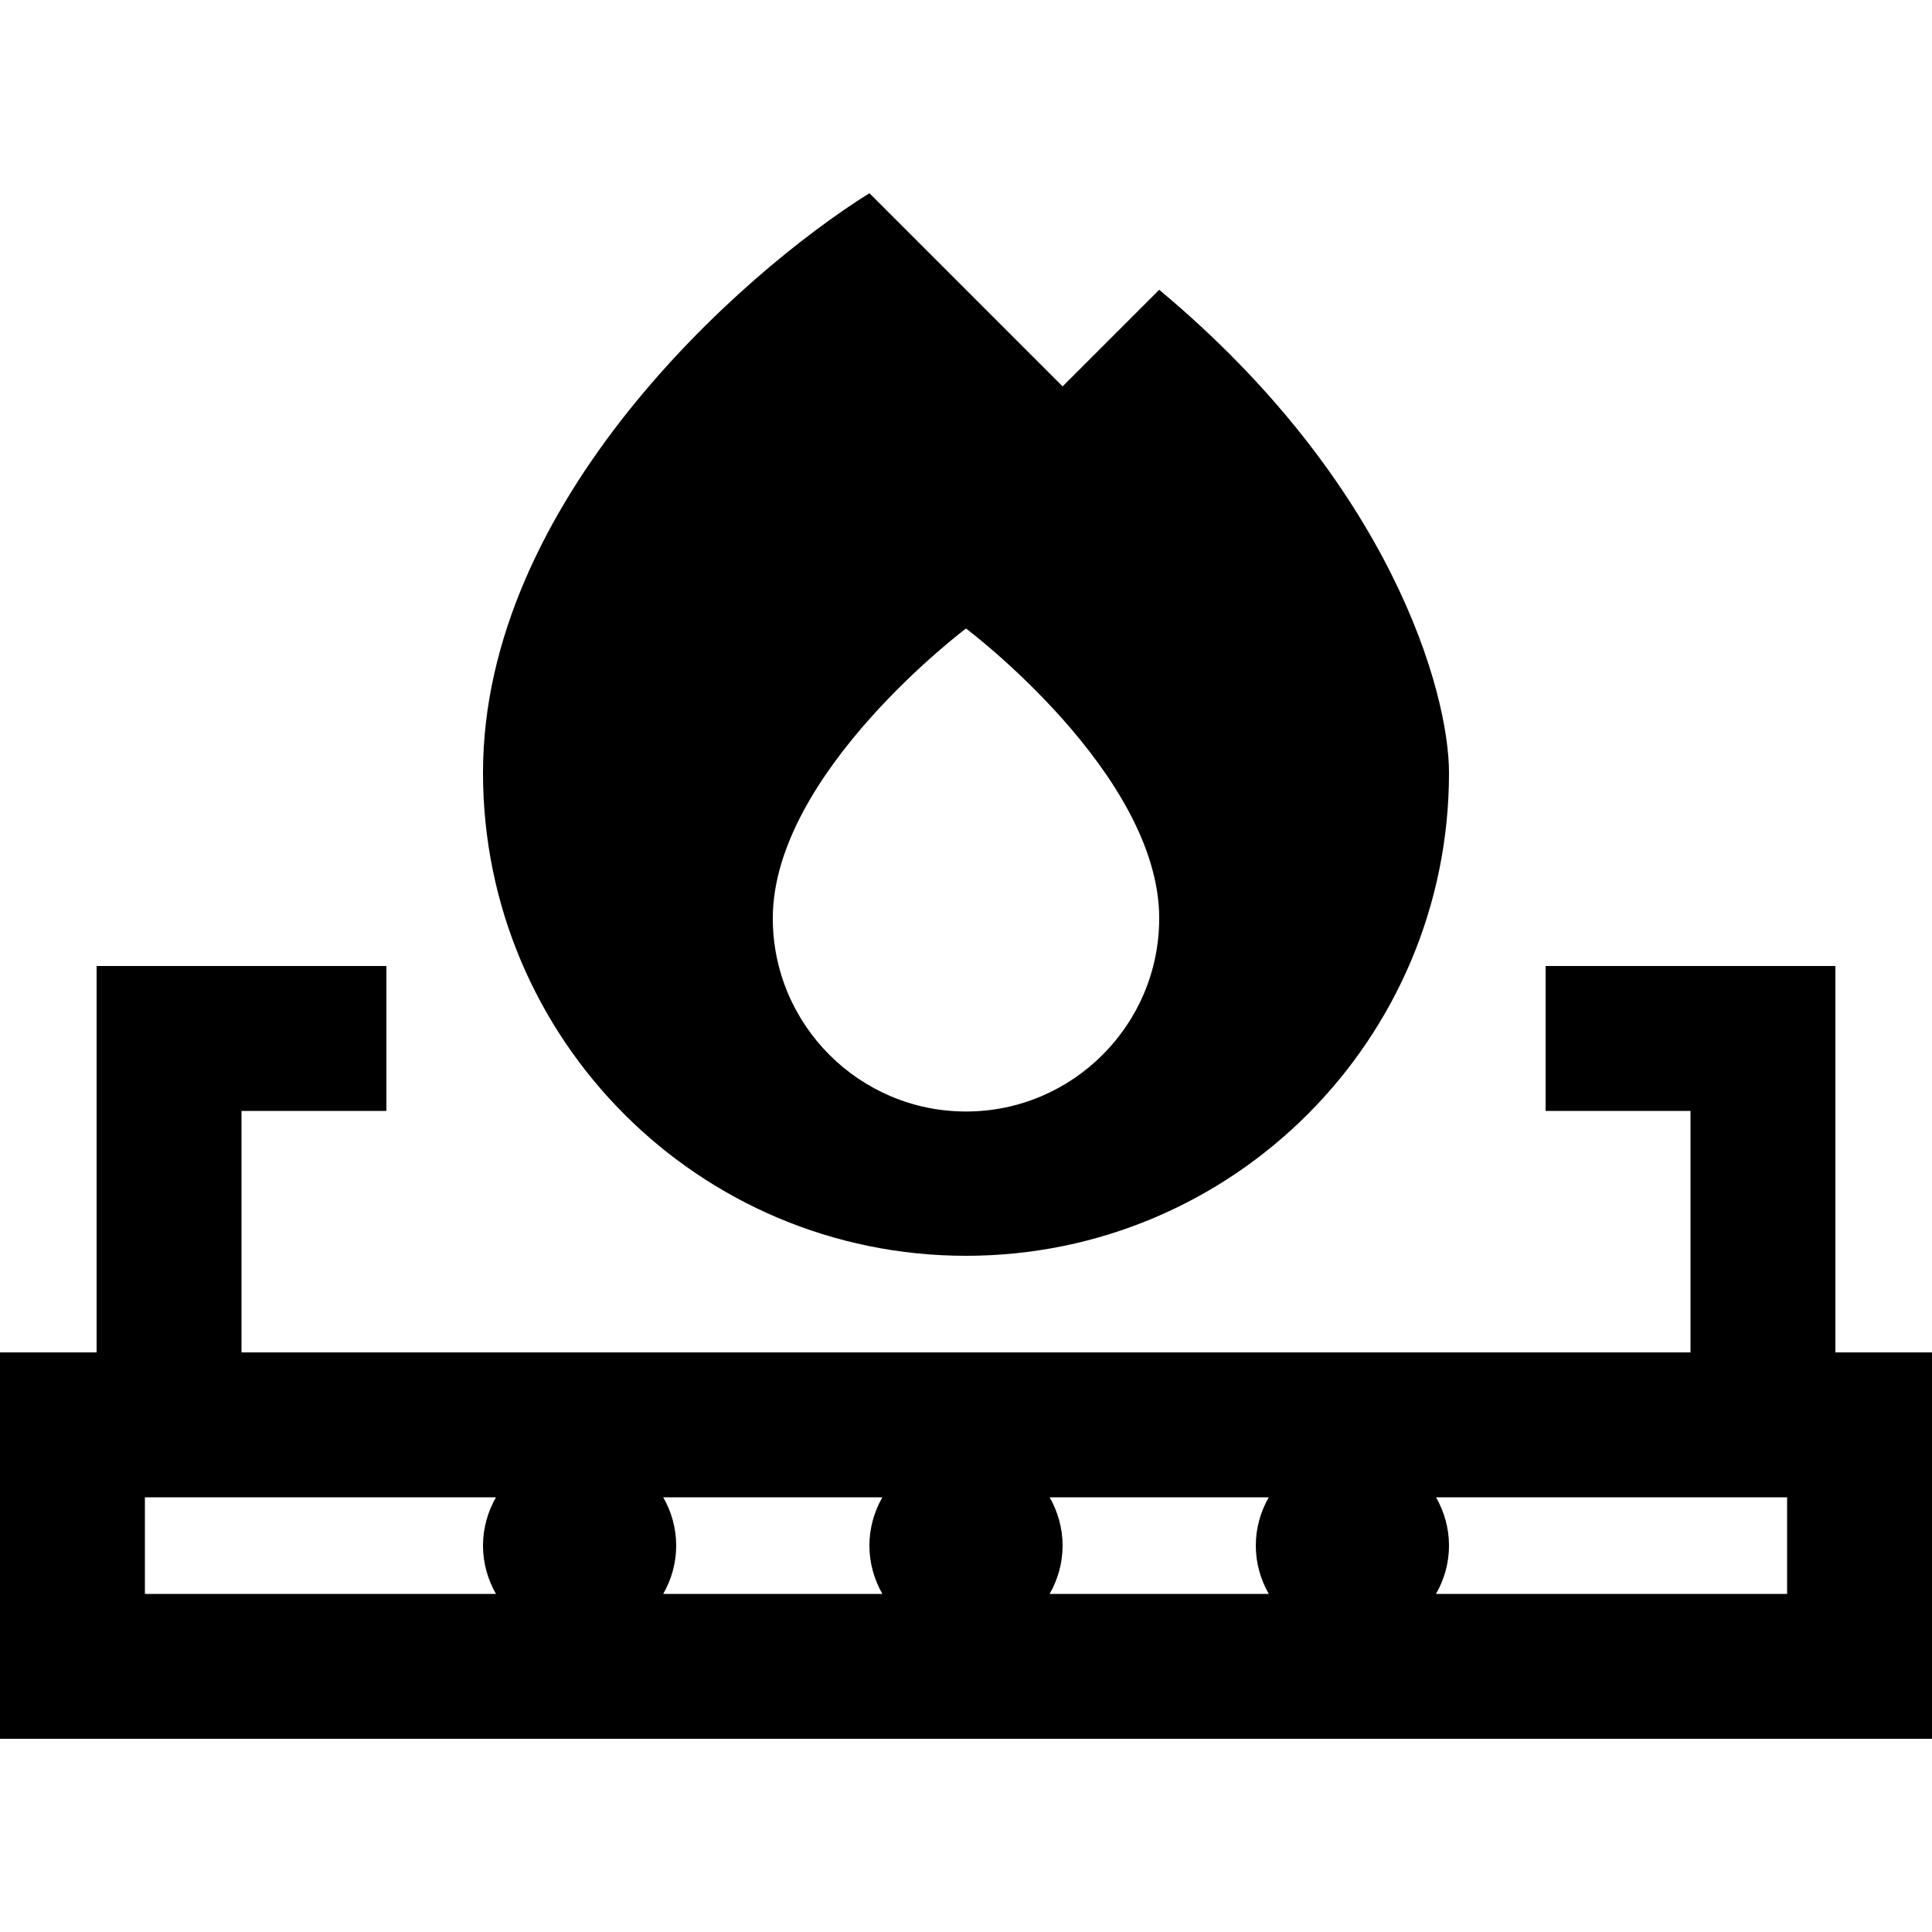 <svg xmlns="http://www.w3.org/2000/svg" width="24" height="24" viewBox="0 0 640 512"><path d="M288 0l64 64 32-32c76.8 64 96 133.3 96 160c0 88.4-71.6 160-160 160s-160-71.6-160-160c0-89.6 85.3-165.3 128-192zm96 240.2c0-48-64-96-64-96s-64 48-64 96c0 35.3 28.7 64 64 64s64-28.7 64-64zM32 256l24 0 48 0 24 0 0 48-24 0-24 0 0 80 480 0 0-80-24 0-24 0 0-48 24 0 48 0 24 0 0 24 0 104 32 0 0 48 0 32 0 48-48 0L48 512 0 512l0-48 0-32 0-48 32 0 0-104 0-24zM352 448c0 5.8-1.6 11.3-4.3 16l72.6 0c-2.7-4.7-4.3-10.2-4.3-16s1.6-11.3 4.3-16l-72.6 0c2.7 4.7 4.3 10.2 4.3 16zm128 0c0 5.8-1.6 11.3-4.3 16L592 464l0-32-116.3 0c2.7 4.7 4.3 10.2 4.3 16zM164.3 432L48 432l0 32 116.3 0c-2.7-4.7-4.3-10.2-4.3-16s1.6-11.3 4.3-16zm55.4 0c2.7 4.7 4.3 10.2 4.3 16s-1.6 11.3-4.3 16l72.6 0c-2.7-4.7-4.3-10.2-4.3-16s1.6-11.3 4.3-16l-72.6 0z"/></svg>